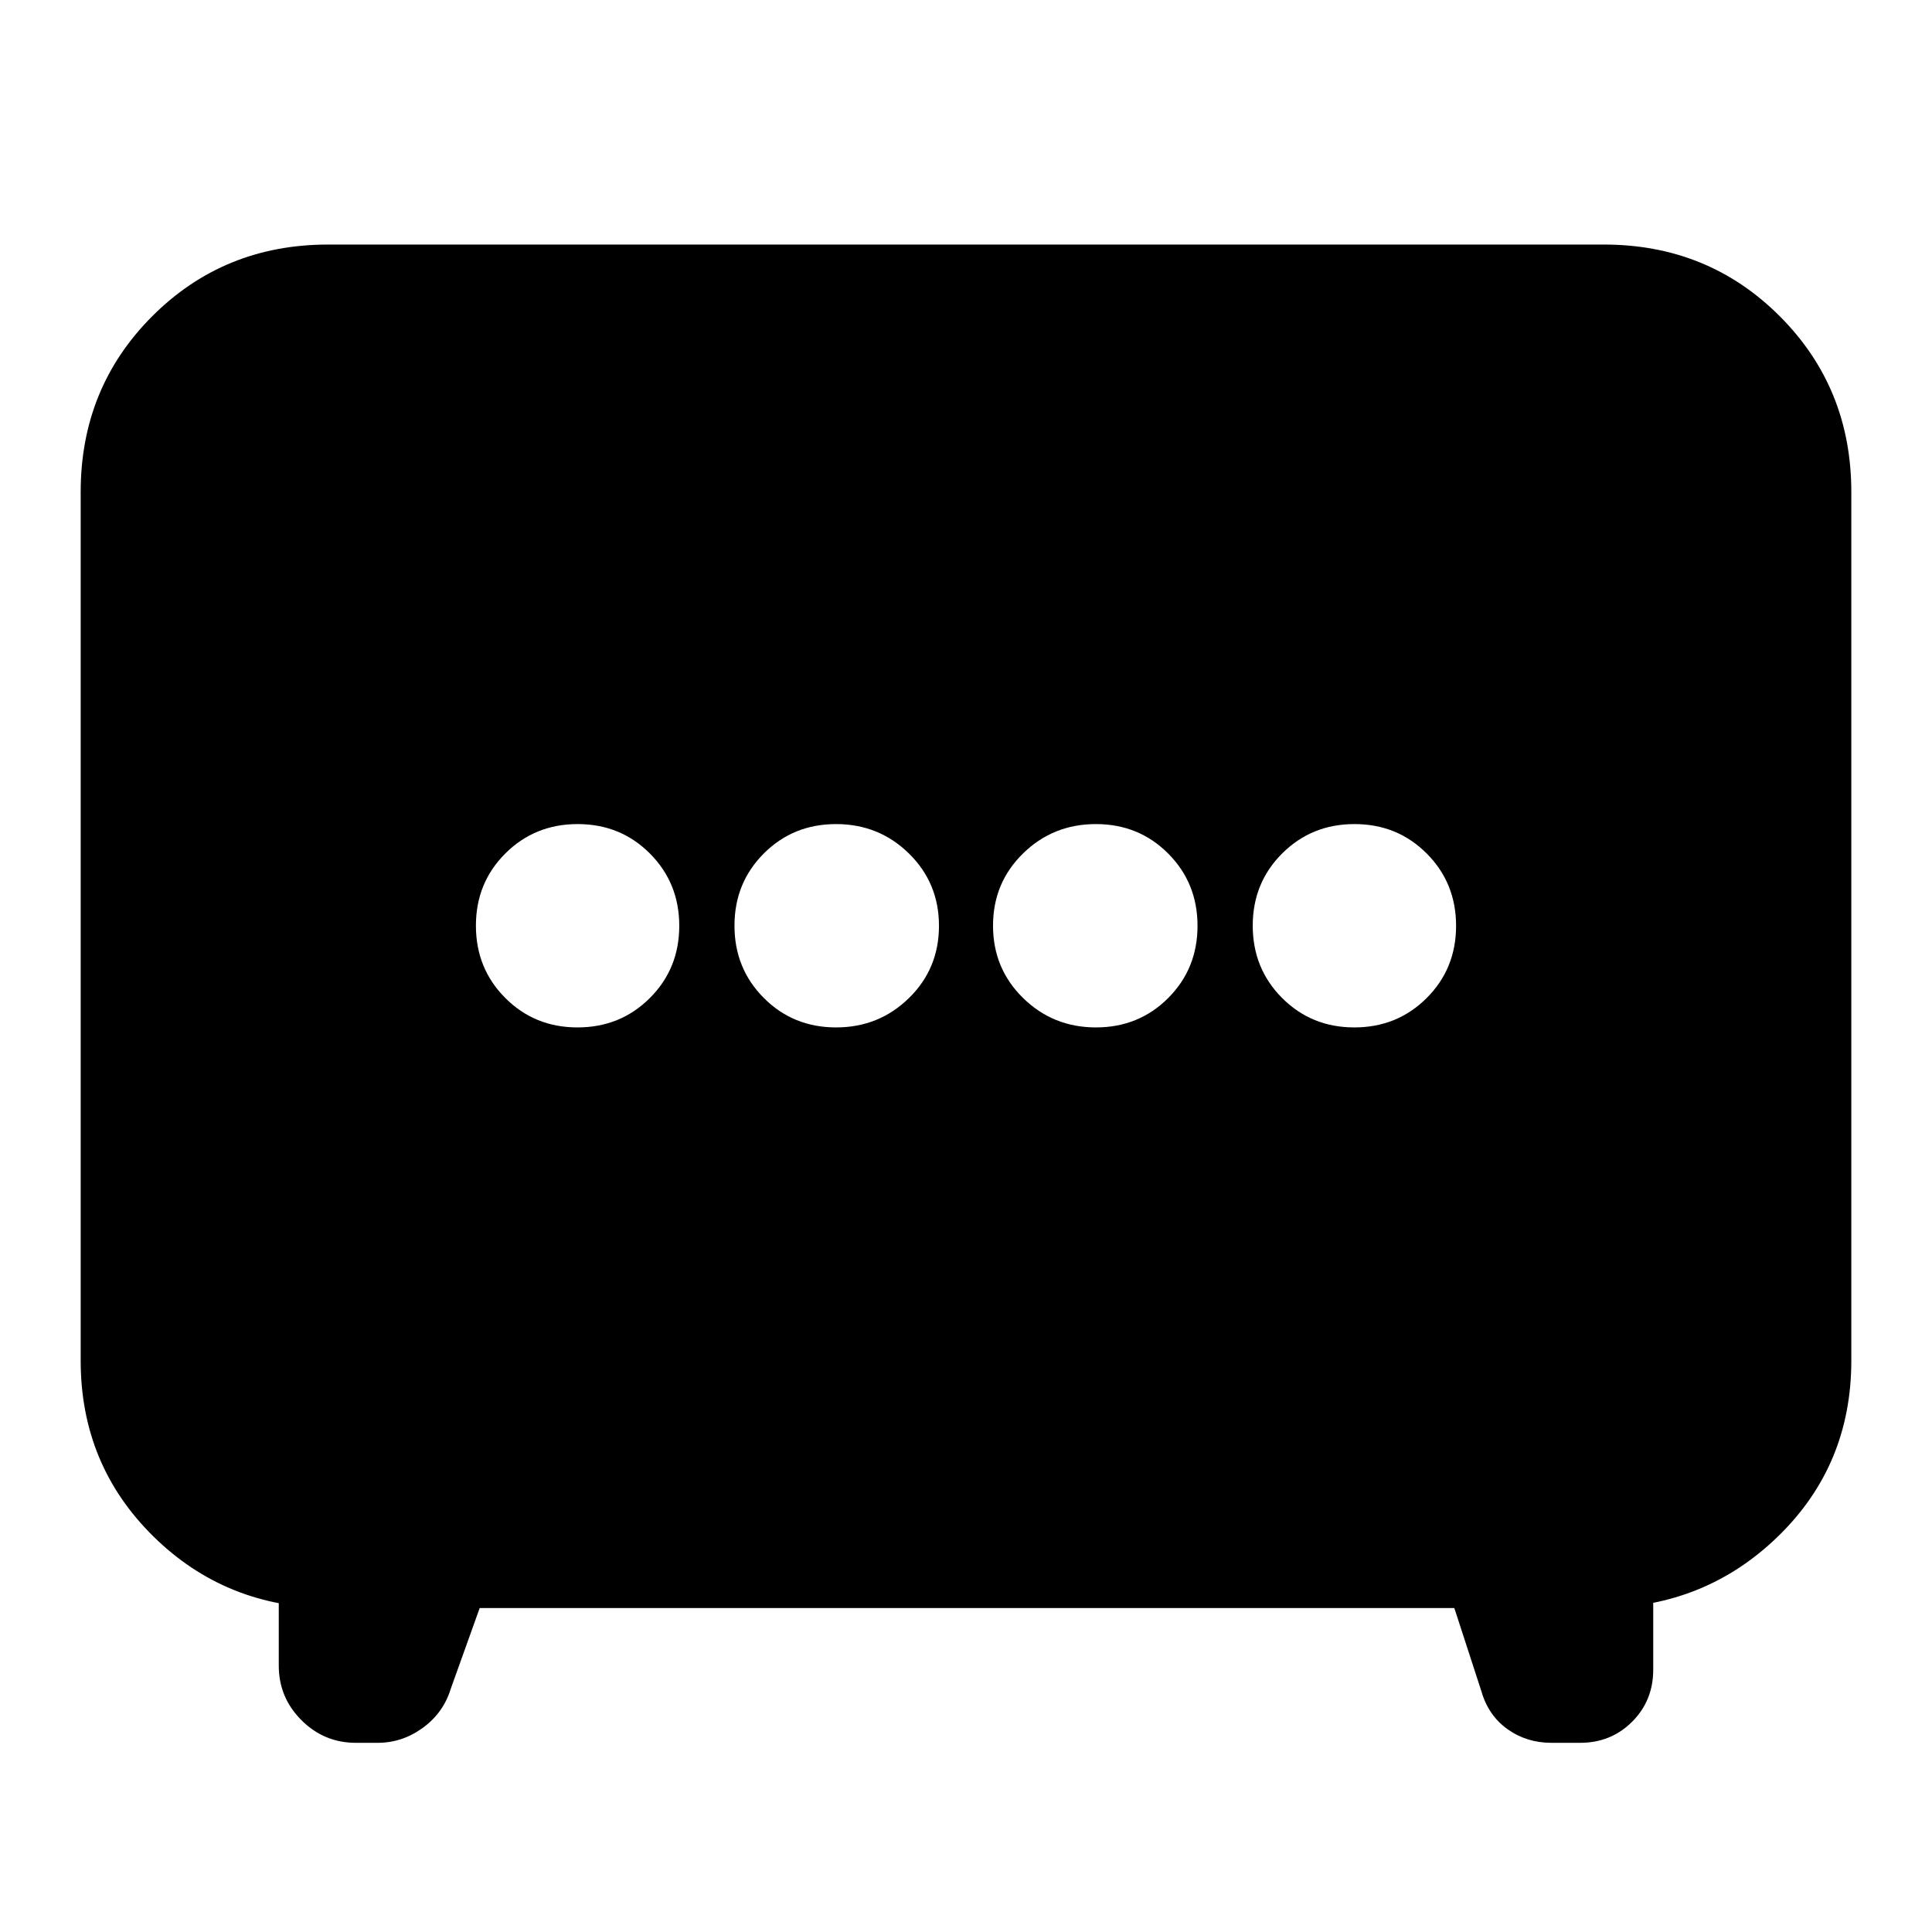 <svg xmlns="http://www.w3.org/2000/svg" height="24" viewBox="0 -960 960 960" width="24"><path d="M415.44-449.48q21.3 0 36.21-14.59 14.92-14.59 14.92-35.89t-14.92-35.93q-14.91-14.63-36.21-14.63t-35.89 14.59q-14.59 14.59-14.59 35.89t14.59 35.93q14.59 14.63 35.89 14.63Zm129.12 0q21.3 0 35.89-14.59t14.59-35.89q0-21.3-14.59-35.93-14.59-14.63-35.89-14.63t-36.21 14.59q-14.92 14.59-14.92 35.89t14.92 35.93q14.91 14.63 36.21 14.63Zm-257.6 0q21.3 0 35.93-14.59 14.63-14.59 14.63-35.89t-14.59-35.93q-14.59-14.63-35.89-14.63t-35.93 14.59q-14.63 14.59-14.63 35.89t14.59 35.93q14.59 14.63 35.89 14.63Zm386 0q21.3 0 35.93-14.59 14.63-14.59 14.63-35.89t-14.59-35.93q-14.59-14.63-35.89-14.63t-35.93 14.59q-14.63 14.59-14.63 35.89t14.59 35.93q14.59 14.63 35.89 14.63ZM238.35-160.96l-14.44 40.31q-3.66 11.82-13.87 19.24Q199.83-94 187.61-94h-10.74q-15.83 0-27.09-11.26t-11.26-27.09v-49.3l26.22 20.69q-52.35 0-88.5-35.58-36.15-35.59-36.15-87.37v-431.61q0-51.78 35.58-87.37 35.59-35.59 87.37-35.59h633.92q51.78 0 87.37 35.59 35.58 35.59 35.58 87.37v431.61q0 51.78-36.15 87.08-36.15 35.31-87.93 35.87l25.65-20.69v51.3q0 15.39-10.48 25.87T785.13-94h-14.26q-12.26 0-21.79-6.78-9.52-6.78-12.99-18.87l-13.44-41.31h-484.3Z"/></svg>